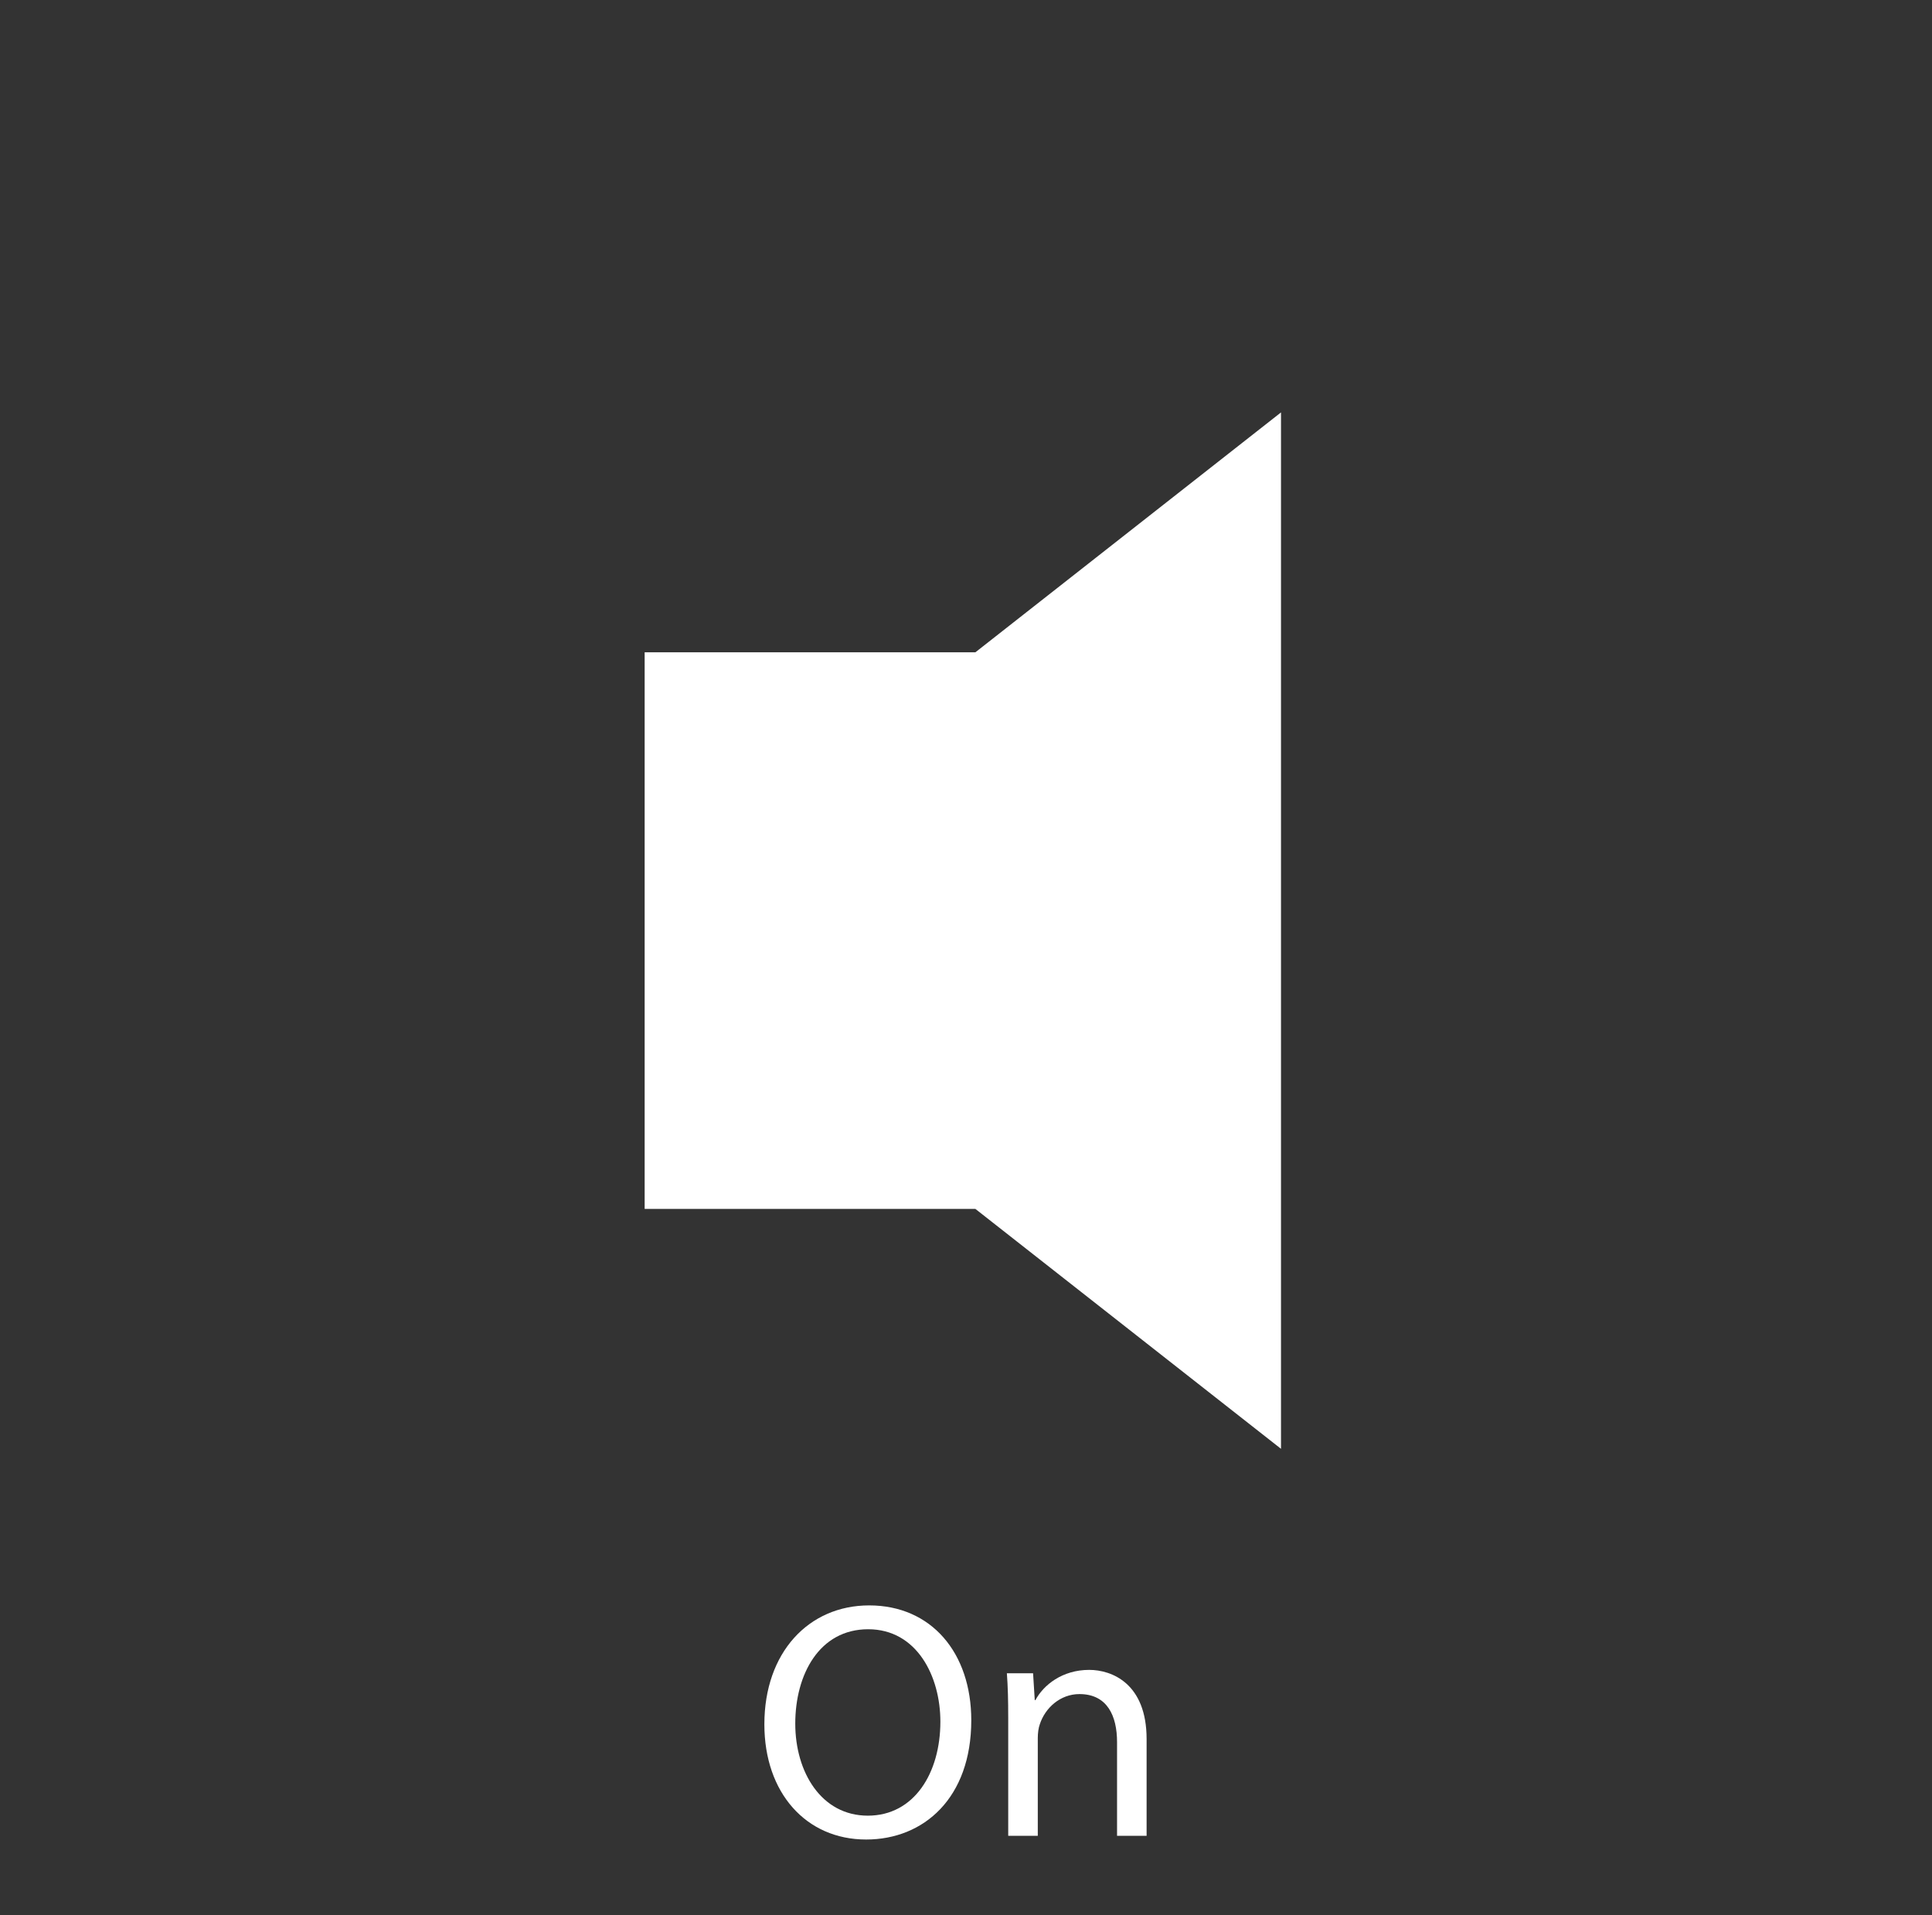 <?xml version="1.0" encoding="utf-8"?>
<!-- Generator: Adobe Illustrator 15.1.0, SVG Export Plug-In . SVG Version: 6.00 Build 0)  -->
<!DOCTYPE svg PUBLIC "-//W3C//DTD SVG 1.1//EN" "http://www.w3.org/Graphics/SVG/1.1/DTD/svg11.dtd">
<svg version="1.1" xmlns:x="http://ns.adobe.com/Extensibility/1.0/" xmlns:i="http://ns.adobe.com/AdobeIllustrator/10.0/" xmlns:graph="http://ns.adobe.com/Graphs/1.0/"
	 xmlns="http://www.w3.org/2000/svg" xmlns:xlink="http://www.w3.org/1999/xlink" x="0px" y="0px" width="231px" height="229px"
	 viewBox="0 0 231 229" enable-background="new 0 0 231 229" xml:space="preserve">
<rect x="0" y="0" width="231" height="229" fill="#333333" stroke="none"/>
<g id="compass_icon">
</g>
<g id="Layer_3">
</g>
<g id="Layer_5">
	<polygon fill="#FFFFFF" points="153.163,49.31 116.622,77.992 116.622,77.992 77.078,77.992 77.078,144.544 116.622,144.544 
		116.622,144.544 153.163,173.227 	"/>
	<g>
		<path fill="#FFFFFF" d="M116.131,205.686c0,9.277-5.663,14.256-12.57,14.256c-7.189,0-12.169-5.582-12.169-13.775
			c0-8.594,5.301-14.217,12.53-14.217C111.352,191.949,116.131,197.613,116.131,205.686z M95.086,206.086
			c0,5.824,3.132,11.004,8.675,11.004s8.675-5.1,8.675-11.244c0-5.422-2.811-11.045-8.635-11.045
			C97.978,194.801,95.086,200.184,95.086,206.086z"/>
		<path fill="#FFFFFF" d="M120.547,205.324c0-2.049-0.039-3.656-0.16-5.262h3.133l0.201,3.213h0.08
			c0.964-1.807,3.213-3.615,6.426-3.615c2.69,0,6.867,1.607,6.867,8.273V219.5h-3.534v-11.205c0-3.133-1.165-5.742-4.498-5.742
			c-2.289,0-4.097,1.646-4.739,3.613c-0.16,0.443-0.24,1.045-0.24,1.648V219.5h-3.535V205.324z"/>
	</g>
</g>
</svg>
